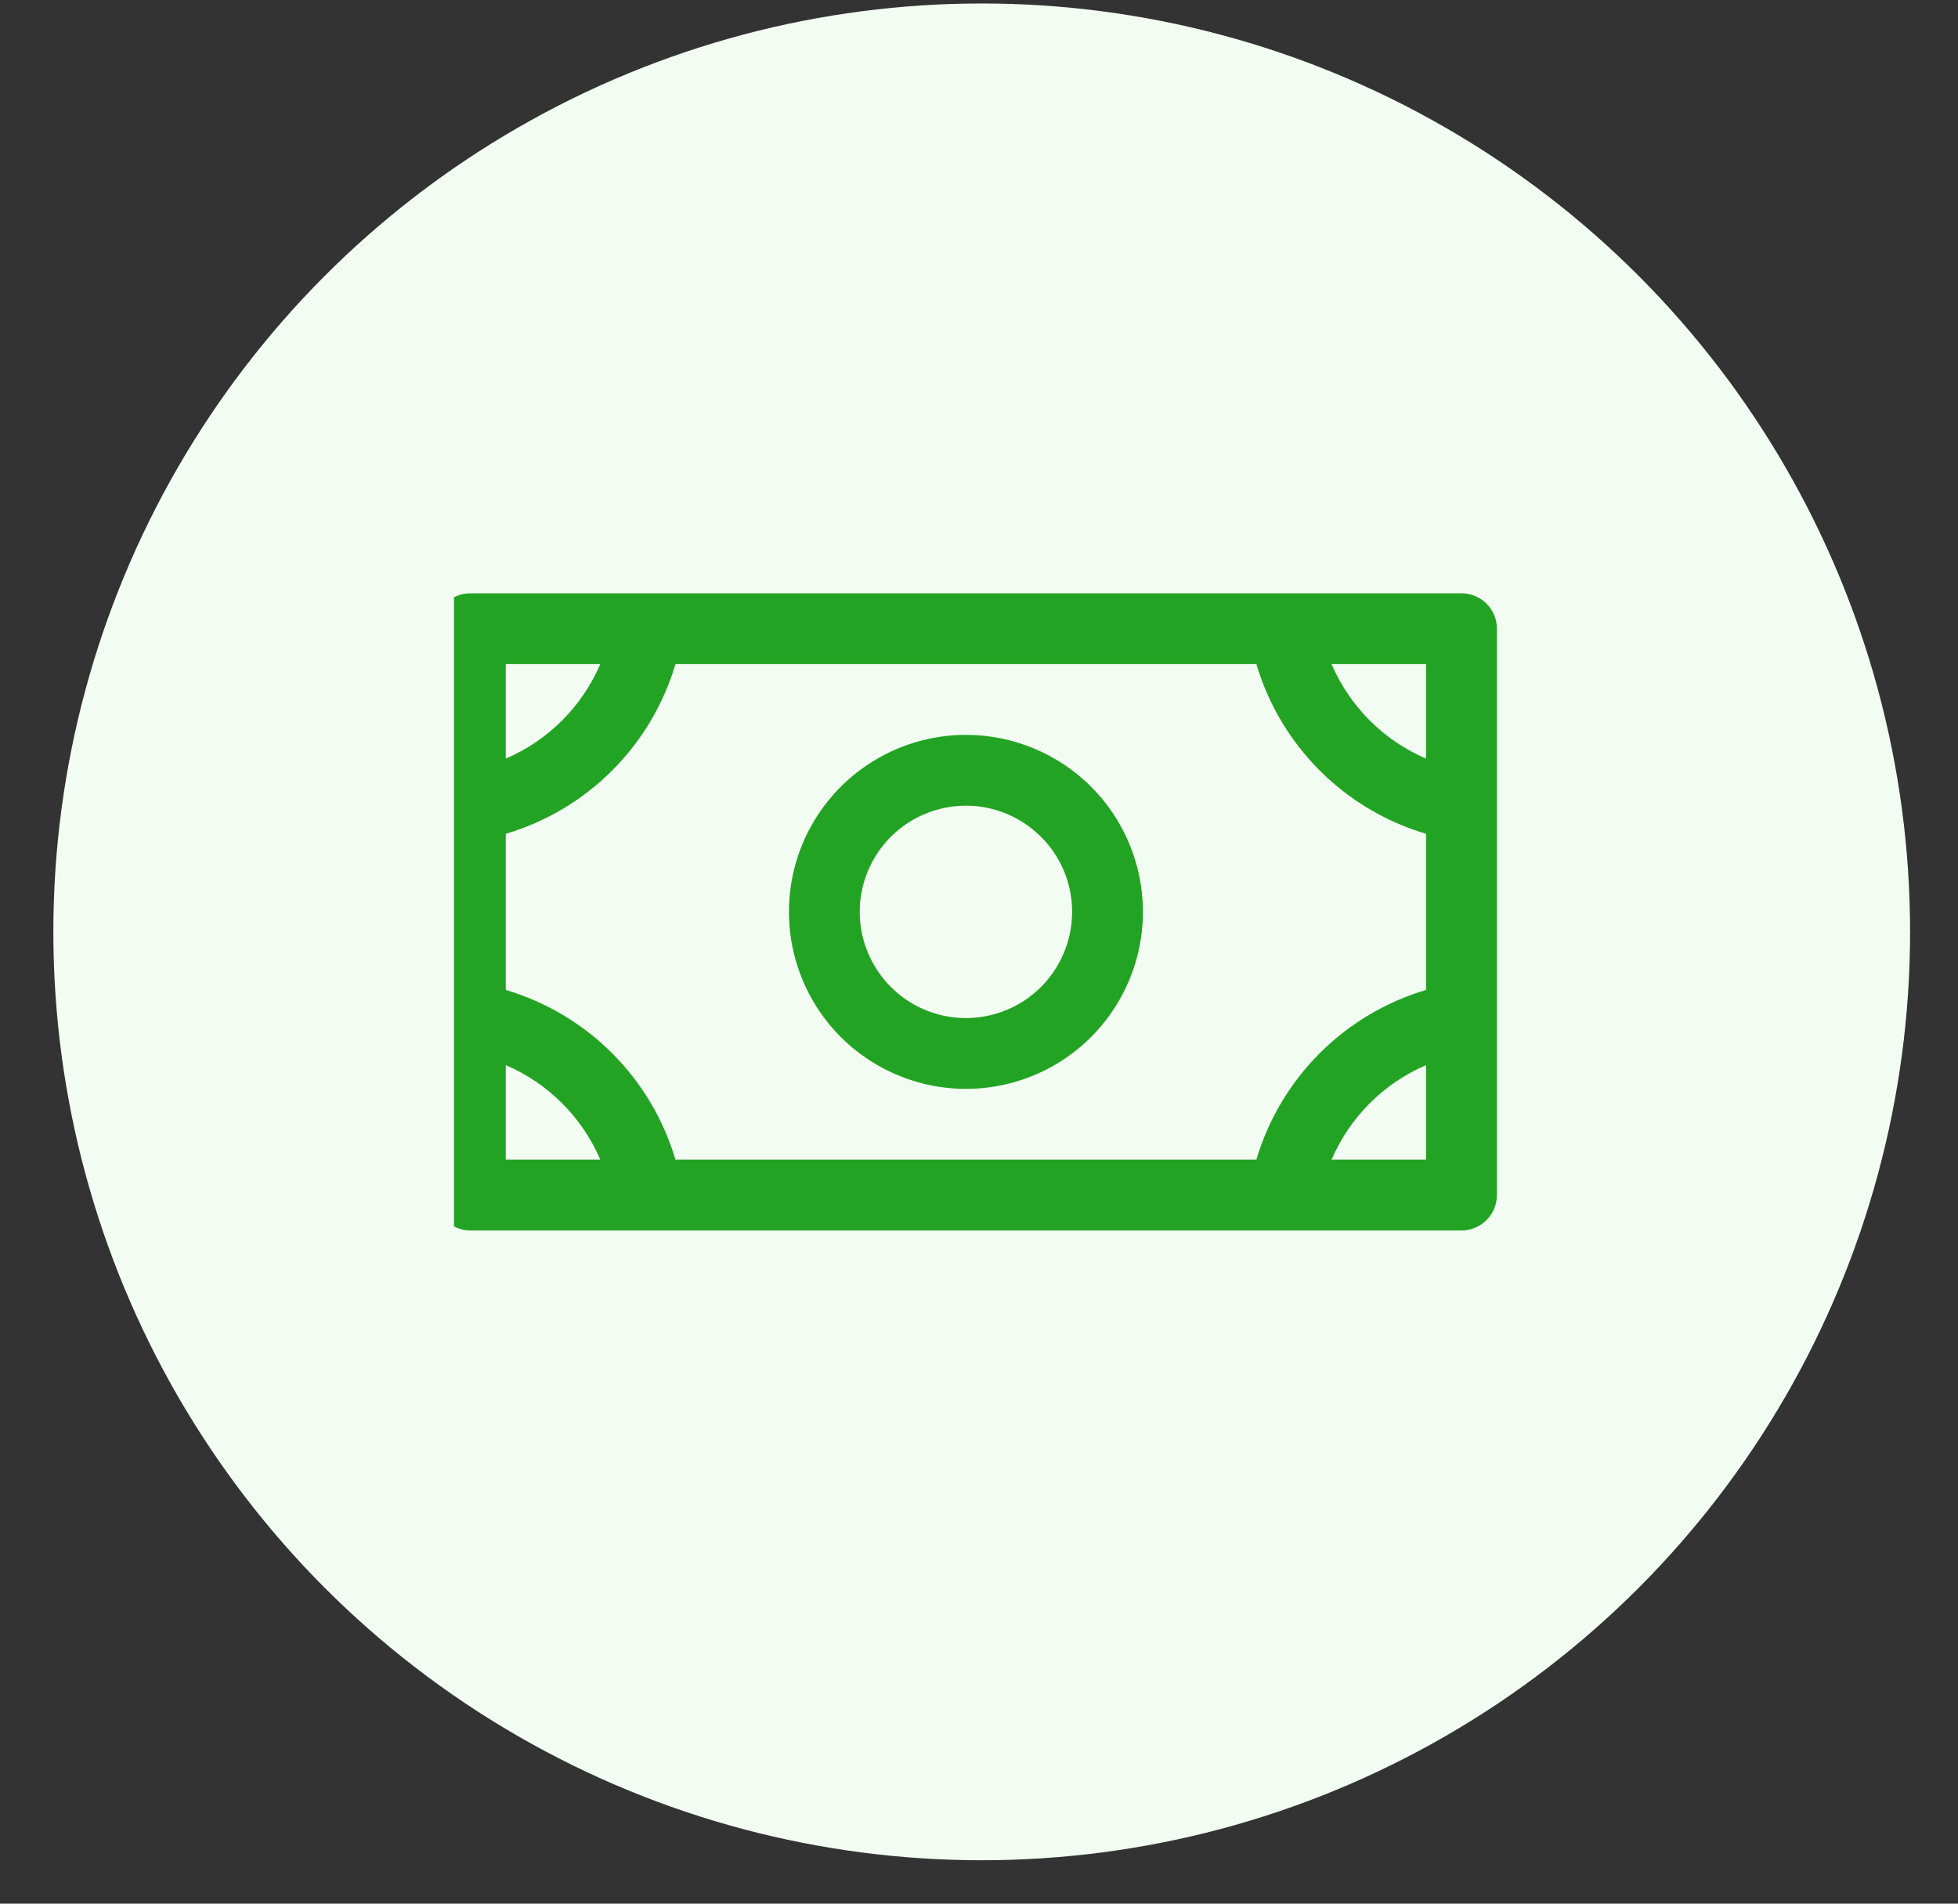 <svg width="36" height="35" viewBox="0 0 36 35" fill="none" xmlns="http://www.w3.org/2000/svg">
<rect x="0" y="0" width="36" height="35" fill="#333333" stroke="none"/>
<circle cx="18.05" cy="17.133" r="17.069" fill="#F2FCF2"/>
<g clip-path="url(#clip0_4582_45991)">
<path d="M17.76 13.511C17.116 13.511 16.487 13.702 15.952 14.06C15.417 14.417 14.999 14.926 14.753 15.52C14.507 16.115 14.443 16.769 14.568 17.4C14.694 18.032 15.004 18.611 15.459 19.067C15.914 19.521 16.494 19.831 17.125 19.957C17.756 20.083 18.41 20.018 19.005 19.772C19.599 19.526 20.108 19.108 20.465 18.573C20.823 18.038 21.014 17.409 21.014 16.765C21.014 15.902 20.671 15.075 20.061 14.464C19.45 13.854 18.623 13.511 17.76 13.511ZM17.76 18.718C17.373 18.718 16.996 18.603 16.675 18.389C16.354 18.174 16.104 17.869 15.956 17.513C15.808 17.156 15.769 16.763 15.845 16.385C15.92 16.006 16.106 15.658 16.379 15.385C16.652 15.112 17 14.926 17.379 14.851C17.757 14.775 18.15 14.814 18.507 14.962C18.863 15.11 19.168 15.36 19.383 15.681C19.598 16.002 19.712 16.379 19.712 16.765C19.712 17.283 19.506 17.78 19.14 18.146C18.774 18.512 18.277 18.718 17.76 18.718ZM26.871 10.908H8.648C8.476 10.908 8.31 10.977 8.188 11.099C8.066 11.221 7.997 11.386 7.997 11.559V21.972C7.997 22.145 8.066 22.31 8.188 22.432C8.31 22.554 8.476 22.623 8.648 22.623H26.871C27.044 22.623 27.209 22.554 27.331 22.432C27.453 22.31 27.522 22.145 27.522 21.972V11.559C27.522 11.386 27.453 11.221 27.331 11.099C27.209 10.977 27.044 10.908 26.871 10.908ZM23.1 21.321H12.419C12.2 20.582 11.8 19.91 11.255 19.365C10.711 18.82 10.038 18.42 9.299 18.201V15.33C10.038 15.111 10.711 14.711 11.255 14.166C11.8 13.621 12.2 12.949 12.419 12.21H23.1C23.319 12.949 23.719 13.621 24.264 14.166C24.809 14.711 25.481 15.111 26.22 15.33V18.201C25.481 18.42 24.809 18.82 24.264 19.365C23.719 19.91 23.319 20.582 23.1 21.321ZM26.22 13.948C25.439 13.613 24.817 12.99 24.482 12.21H26.22V13.948ZM11.037 12.21C10.702 12.99 10.08 13.613 9.299 13.948V12.21H11.037ZM9.299 19.583C10.08 19.918 10.702 20.541 11.037 21.321H9.299V19.583ZM24.482 21.321C24.817 20.541 25.439 19.918 26.22 19.583V21.321H24.482Z" fill="#23A323"/>
</g>
<defs>
<clipPath id="clip0_4582_45991">
<rect width="20.826" height="20.826" fill="white" transform="translate(8.347 7.352)"/>
</clipPath>
</defs>
</svg>
